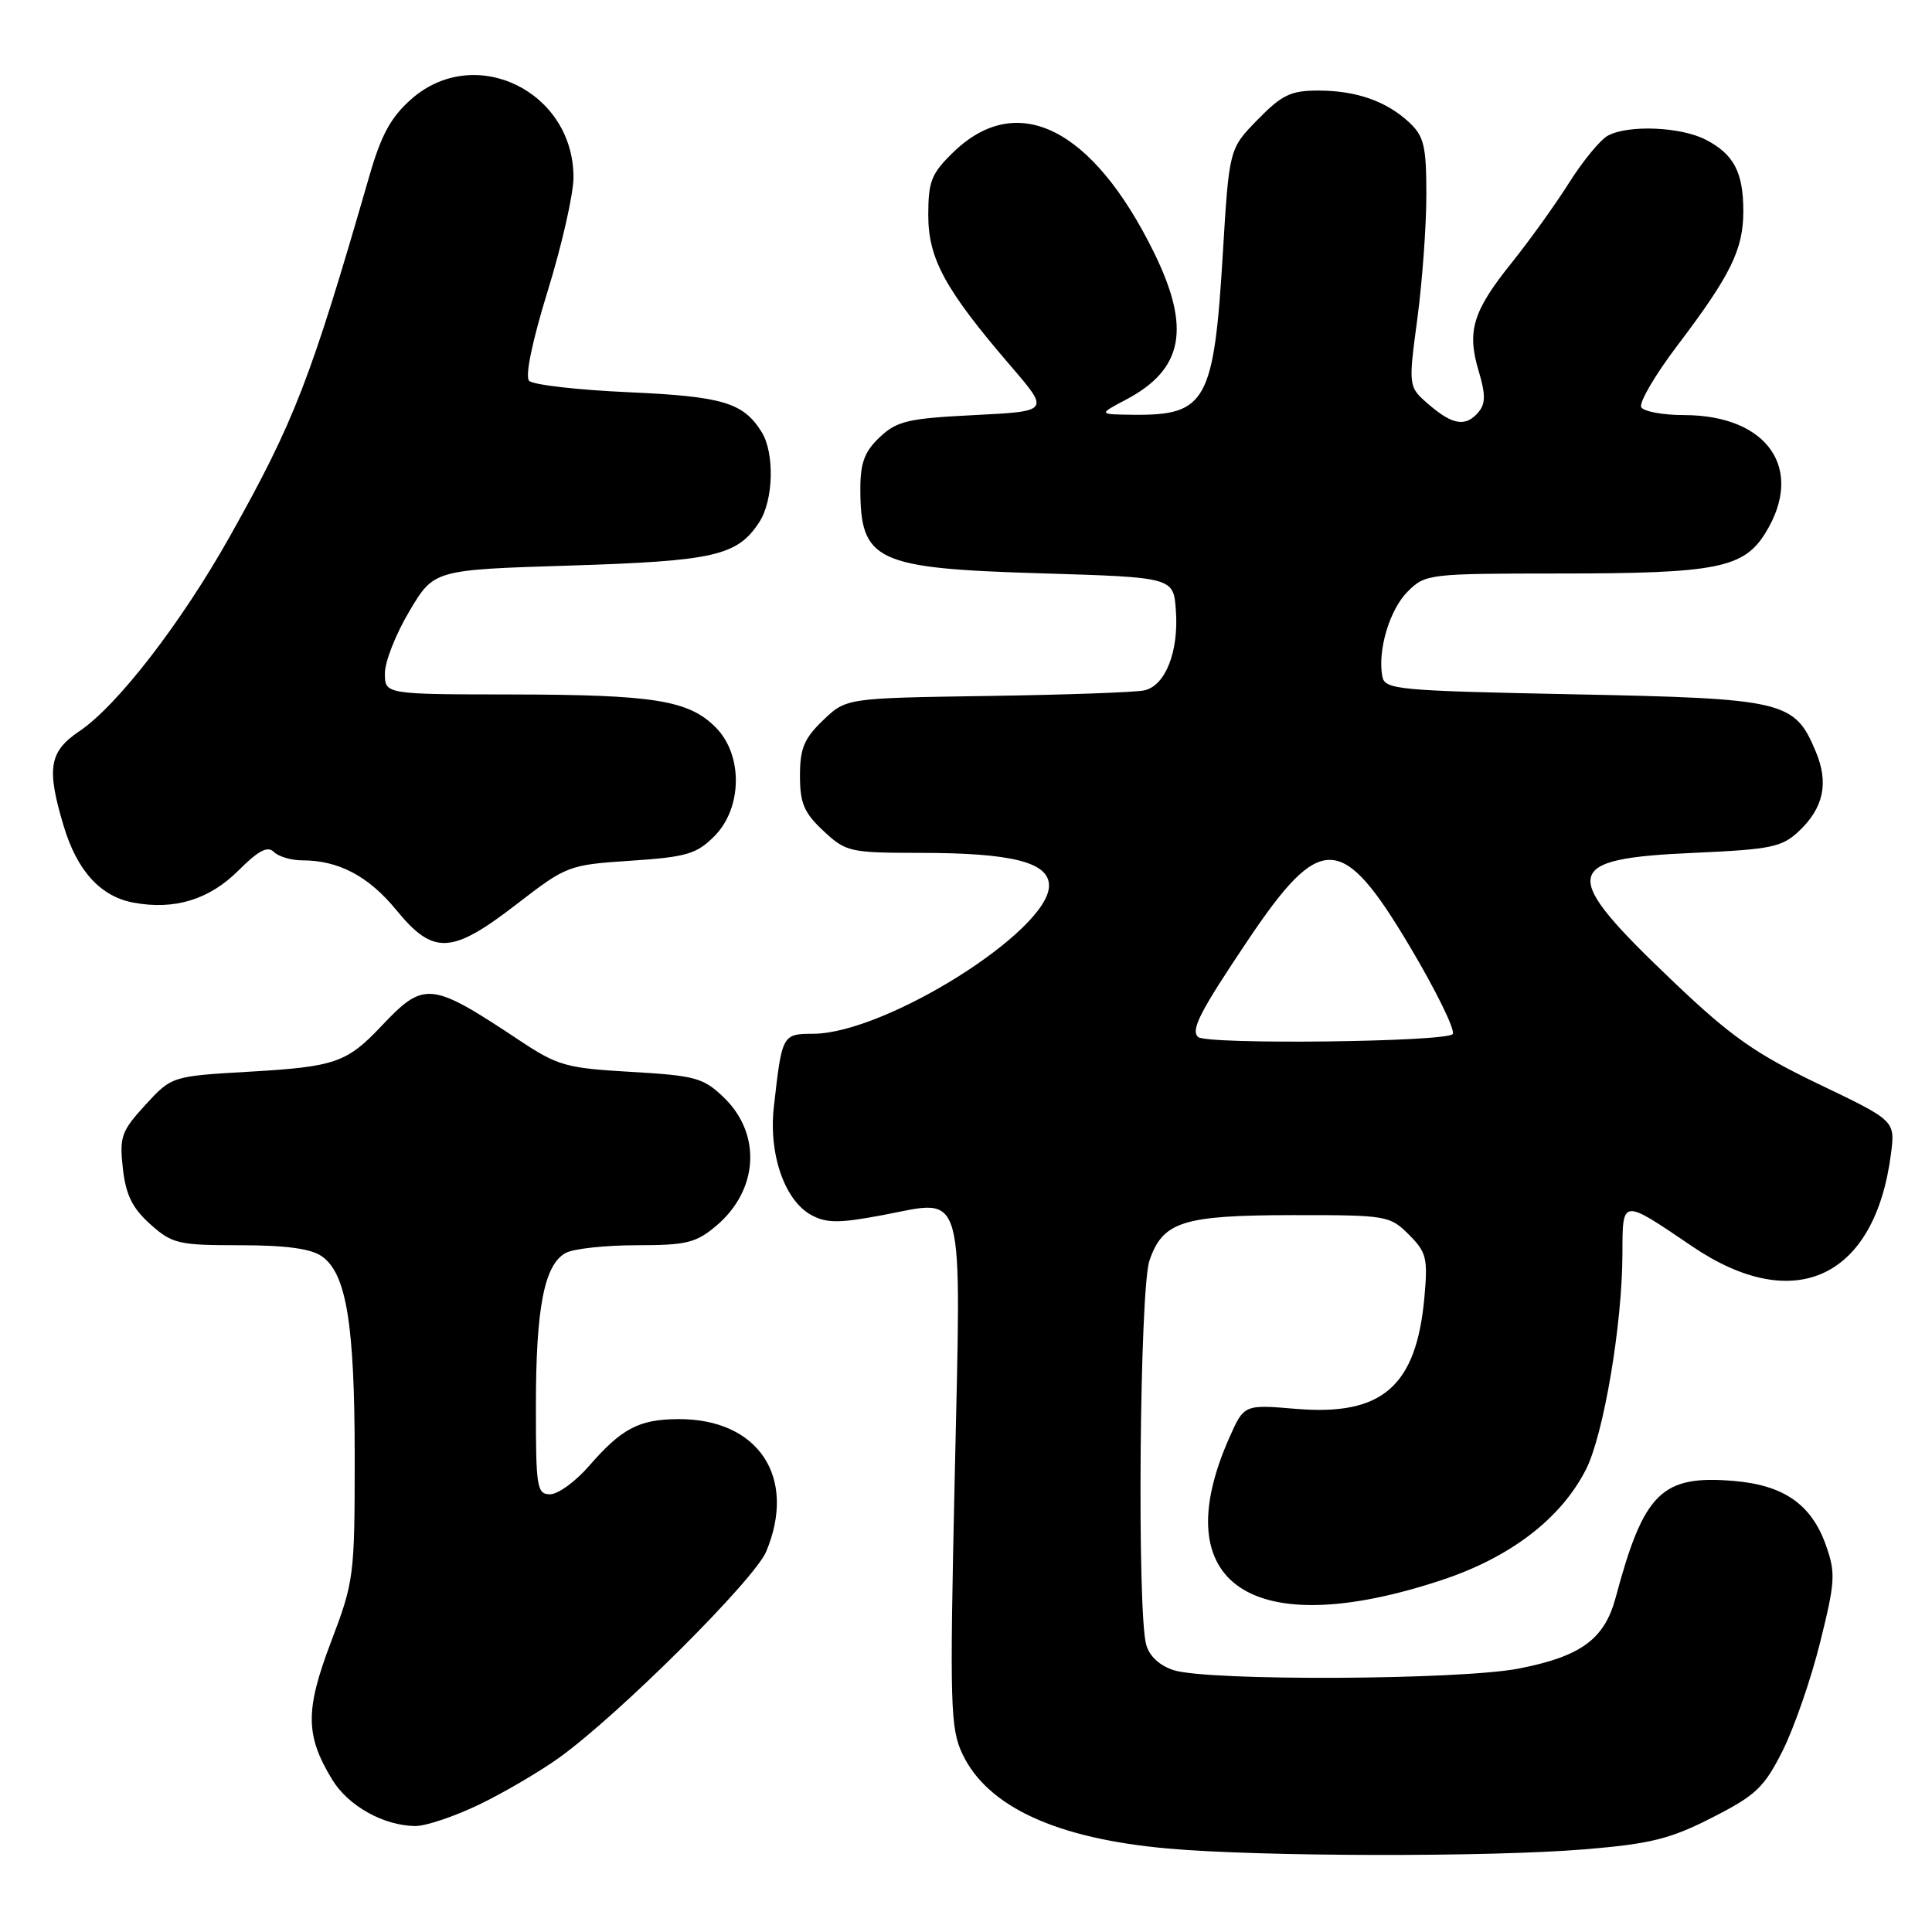 <?xml version="1.0" encoding="UTF-8" standalone="no"?>
<!DOCTYPE svg PUBLIC "-//W3C//DTD SVG 1.1//EN" "http://www.w3.org/Graphics/SVG/1.1/DTD/svg11.dtd" >
<svg xmlns="http://www.w3.org/2000/svg" xmlns:xlink="http://www.w3.org/1999/xlink" version="1.1" viewBox="0 0 256 256">
 <g >
 <path fill="currentColor"
d=" M 209.91 245.05 C 218.74 244.32 221.30 243.68 226.87 240.84 C 232.66 237.89 233.76 236.85 236.20 232.00 C 237.72 228.97 239.96 222.52 241.17 217.65 C 243.18 209.58 243.25 208.45 241.94 204.74 C 240.02 199.33 236.35 196.78 229.71 196.23 C 220.17 195.43 217.80 197.78 214.08 211.70 C 212.60 217.20 209.49 219.48 201.26 221.09 C 193.48 222.61 160.18 222.77 155.53 221.31 C 153.68 220.72 152.30 219.46 151.88 217.94 C 150.65 213.55 151.01 170.79 152.31 167.03 C 154.08 161.86 156.70 161.03 171.30 161.01 C 183.73 161.00 184.16 161.07 186.68 163.59 C 189.02 165.93 189.21 166.71 188.74 171.92 C 187.67 183.72 183.15 187.64 171.72 186.68 C 164.84 186.10 164.84 186.10 162.87 190.55 C 154.31 209.92 165.90 217.68 191.00 209.38 C 200.13 206.36 206.81 201.25 210.14 194.73 C 212.48 190.13 214.96 175.54 214.98 166.14 C 215.00 158.76 214.83 158.78 224.21 165.14 C 237.77 174.35 248.46 169.36 250.57 152.84 C 251.12 148.50 251.12 148.50 241.01 143.66 C 232.63 139.64 229.37 137.35 221.89 130.23 C 206.47 115.56 206.75 113.79 224.58 113.00 C 234.65 112.55 236.11 112.25 238.34 110.16 C 241.64 107.05 242.35 103.76 240.60 99.59 C 237.79 92.87 236.49 92.56 208.56 92.00 C 185.22 91.53 183.50 91.38 183.17 89.65 C 182.51 86.21 184.12 80.79 186.52 78.39 C 188.86 76.05 189.28 76.00 206.70 75.99 C 227.47 75.99 231.05 75.28 233.94 70.60 C 239.17 62.13 234.22 55.00 223.11 55.00 C 220.36 55.00 217.83 54.53 217.48 53.97 C 217.13 53.40 219.30 49.68 222.31 45.72 C 229.33 36.45 231.00 33.05 231.00 27.98 C 231.00 22.83 229.74 20.43 226.02 18.51 C 222.72 16.80 215.78 16.51 213.06 17.97 C 212.06 18.50 209.75 21.31 207.91 24.22 C 206.08 27.12 202.64 31.91 200.28 34.85 C 195.15 41.24 194.35 43.88 195.93 49.16 C 196.85 52.23 196.85 53.47 195.94 54.57 C 194.26 56.60 192.52 56.35 189.36 53.63 C 186.60 51.26 186.60 51.26 187.80 42.27 C 188.46 37.32 189.00 29.92 189.00 25.81 C 189.00 19.36 188.69 18.06 186.75 16.24 C 183.71 13.40 179.72 12.00 174.64 12.00 C 171.04 12.00 169.84 12.58 166.64 15.86 C 162.87 19.72 162.87 19.72 162.03 33.61 C 160.86 53.14 159.81 55.04 150.32 54.96 C 145.50 54.91 145.50 54.91 149.19 52.96 C 156.81 48.94 157.84 43.49 152.89 33.42 C 144.77 16.94 134.80 11.96 126.33 20.16 C 123.41 22.99 123.00 24.02 123.00 28.50 C 123.00 34.30 125.24 38.39 133.93 48.50 C 139.09 54.50 139.09 54.50 129.12 55.00 C 120.32 55.44 118.85 55.78 116.58 57.92 C 114.57 59.81 114.00 61.32 114.00 64.74 C 114.00 74.37 116.00 75.31 138.00 75.97 C 155.50 76.50 155.50 76.50 155.81 80.89 C 156.21 86.35 154.41 90.88 151.62 91.48 C 150.46 91.74 141.09 92.07 130.81 92.22 C 112.13 92.50 112.13 92.50 109.06 95.44 C 106.55 97.85 106.00 99.17 106.00 102.79 C 106.00 106.43 106.54 107.70 109.11 110.10 C 112.09 112.88 112.60 113.00 121.86 113.01 C 134.10 113.01 139.00 114.25 139.00 117.35 C 139.00 123.33 117.37 136.92 107.77 136.98 C 103.65 137.00 103.62 137.05 102.54 146.67 C 101.83 152.95 103.98 159.12 107.54 161.02 C 109.54 162.09 111.21 162.09 116.95 161.01 C 128.03 158.92 127.37 156.52 126.51 195.58 C 125.83 226.03 125.92 229.02 127.53 232.42 C 130.85 239.42 140.02 243.63 154.76 244.94 C 166.92 246.03 197.43 246.08 209.91 245.05 Z  M 63.50 239.11 C 66.80 237.52 71.60 234.70 74.18 232.84 C 82.14 227.08 99.98 209.30 101.53 205.58 C 105.65 195.71 100.46 187.95 89.80 188.04 C 84.65 188.08 82.36 189.29 78.05 194.25 C 76.26 196.31 73.94 198.00 72.90 198.00 C 71.14 198.00 71.00 197.12 71.01 186.25 C 71.01 173.24 72.13 167.54 74.98 166.01 C 76.02 165.46 80.24 165.00 84.36 165.00 C 90.94 165.00 92.22 164.69 94.89 162.44 C 100.52 157.70 100.95 150.24 95.87 145.38 C 93.20 142.82 92.11 142.52 83.63 142.03 C 75.04 141.54 73.90 141.22 68.90 137.90 C 57.03 130.02 56.24 129.93 50.50 136.00 C 45.96 140.80 44.37 141.35 33.13 142.00 C 22.76 142.60 22.76 142.60 19.26 146.41 C 16.07 149.89 15.81 150.63 16.28 154.83 C 16.68 158.35 17.54 160.09 19.92 162.22 C 22.82 164.81 23.62 165.00 31.79 165.00 C 37.88 165.00 41.20 165.45 42.65 166.47 C 45.90 168.74 47.00 175.48 47.00 193.09 C 47.00 208.83 46.91 209.54 43.87 217.54 C 40.42 226.61 40.45 229.95 44.02 235.81 C 46.14 239.29 50.80 241.90 55.00 241.96 C 56.38 241.98 60.20 240.70 63.50 239.11 Z  M 68.47 119.80 C 75.09 114.69 75.34 114.60 83.58 114.05 C 90.95 113.56 92.29 113.17 94.65 110.81 C 98.38 107.07 98.47 100.01 94.82 96.37 C 91.24 92.78 86.67 92.05 67.75 92.02 C 51.00 92.00 51.00 92.00 51.00 89.21 C 51.00 87.67 52.47 83.96 54.26 80.96 C 57.51 75.50 57.51 75.50 75.51 74.94 C 94.66 74.34 97.69 73.65 100.60 69.20 C 102.50 66.31 102.66 60.03 100.92 57.24 C 98.48 53.34 95.79 52.53 83.26 51.97 C 76.53 51.67 70.61 50.99 70.11 50.46 C 69.55 49.87 70.52 45.21 72.59 38.50 C 74.46 32.45 75.99 25.70 75.99 23.50 C 75.99 12.07 62.92 5.74 54.53 13.11 C 51.80 15.51 50.52 17.83 48.93 23.36 C 41.13 50.37 39.01 55.83 30.47 71.05 C 24.04 82.51 15.57 93.48 10.53 96.88 C 6.50 99.59 6.14 101.81 8.44 109.46 C 10.22 115.39 13.31 118.78 17.66 119.60 C 23.11 120.62 27.73 119.21 31.60 115.34 C 34.23 112.71 35.46 112.06 36.28 112.88 C 36.90 113.50 38.59 114.00 40.05 114.00 C 44.87 114.00 48.84 116.10 52.51 120.58 C 57.43 126.59 59.83 126.47 68.47 119.80 Z  M 158.74 137.40 C 157.77 136.44 159.01 134.04 165.29 124.68 C 175.02 110.18 177.81 110.28 186.84 125.47 C 190.29 131.27 192.83 136.46 192.50 137.01 C 191.84 138.07 159.78 138.45 158.74 137.40 Z "/>
</g>
</svg>